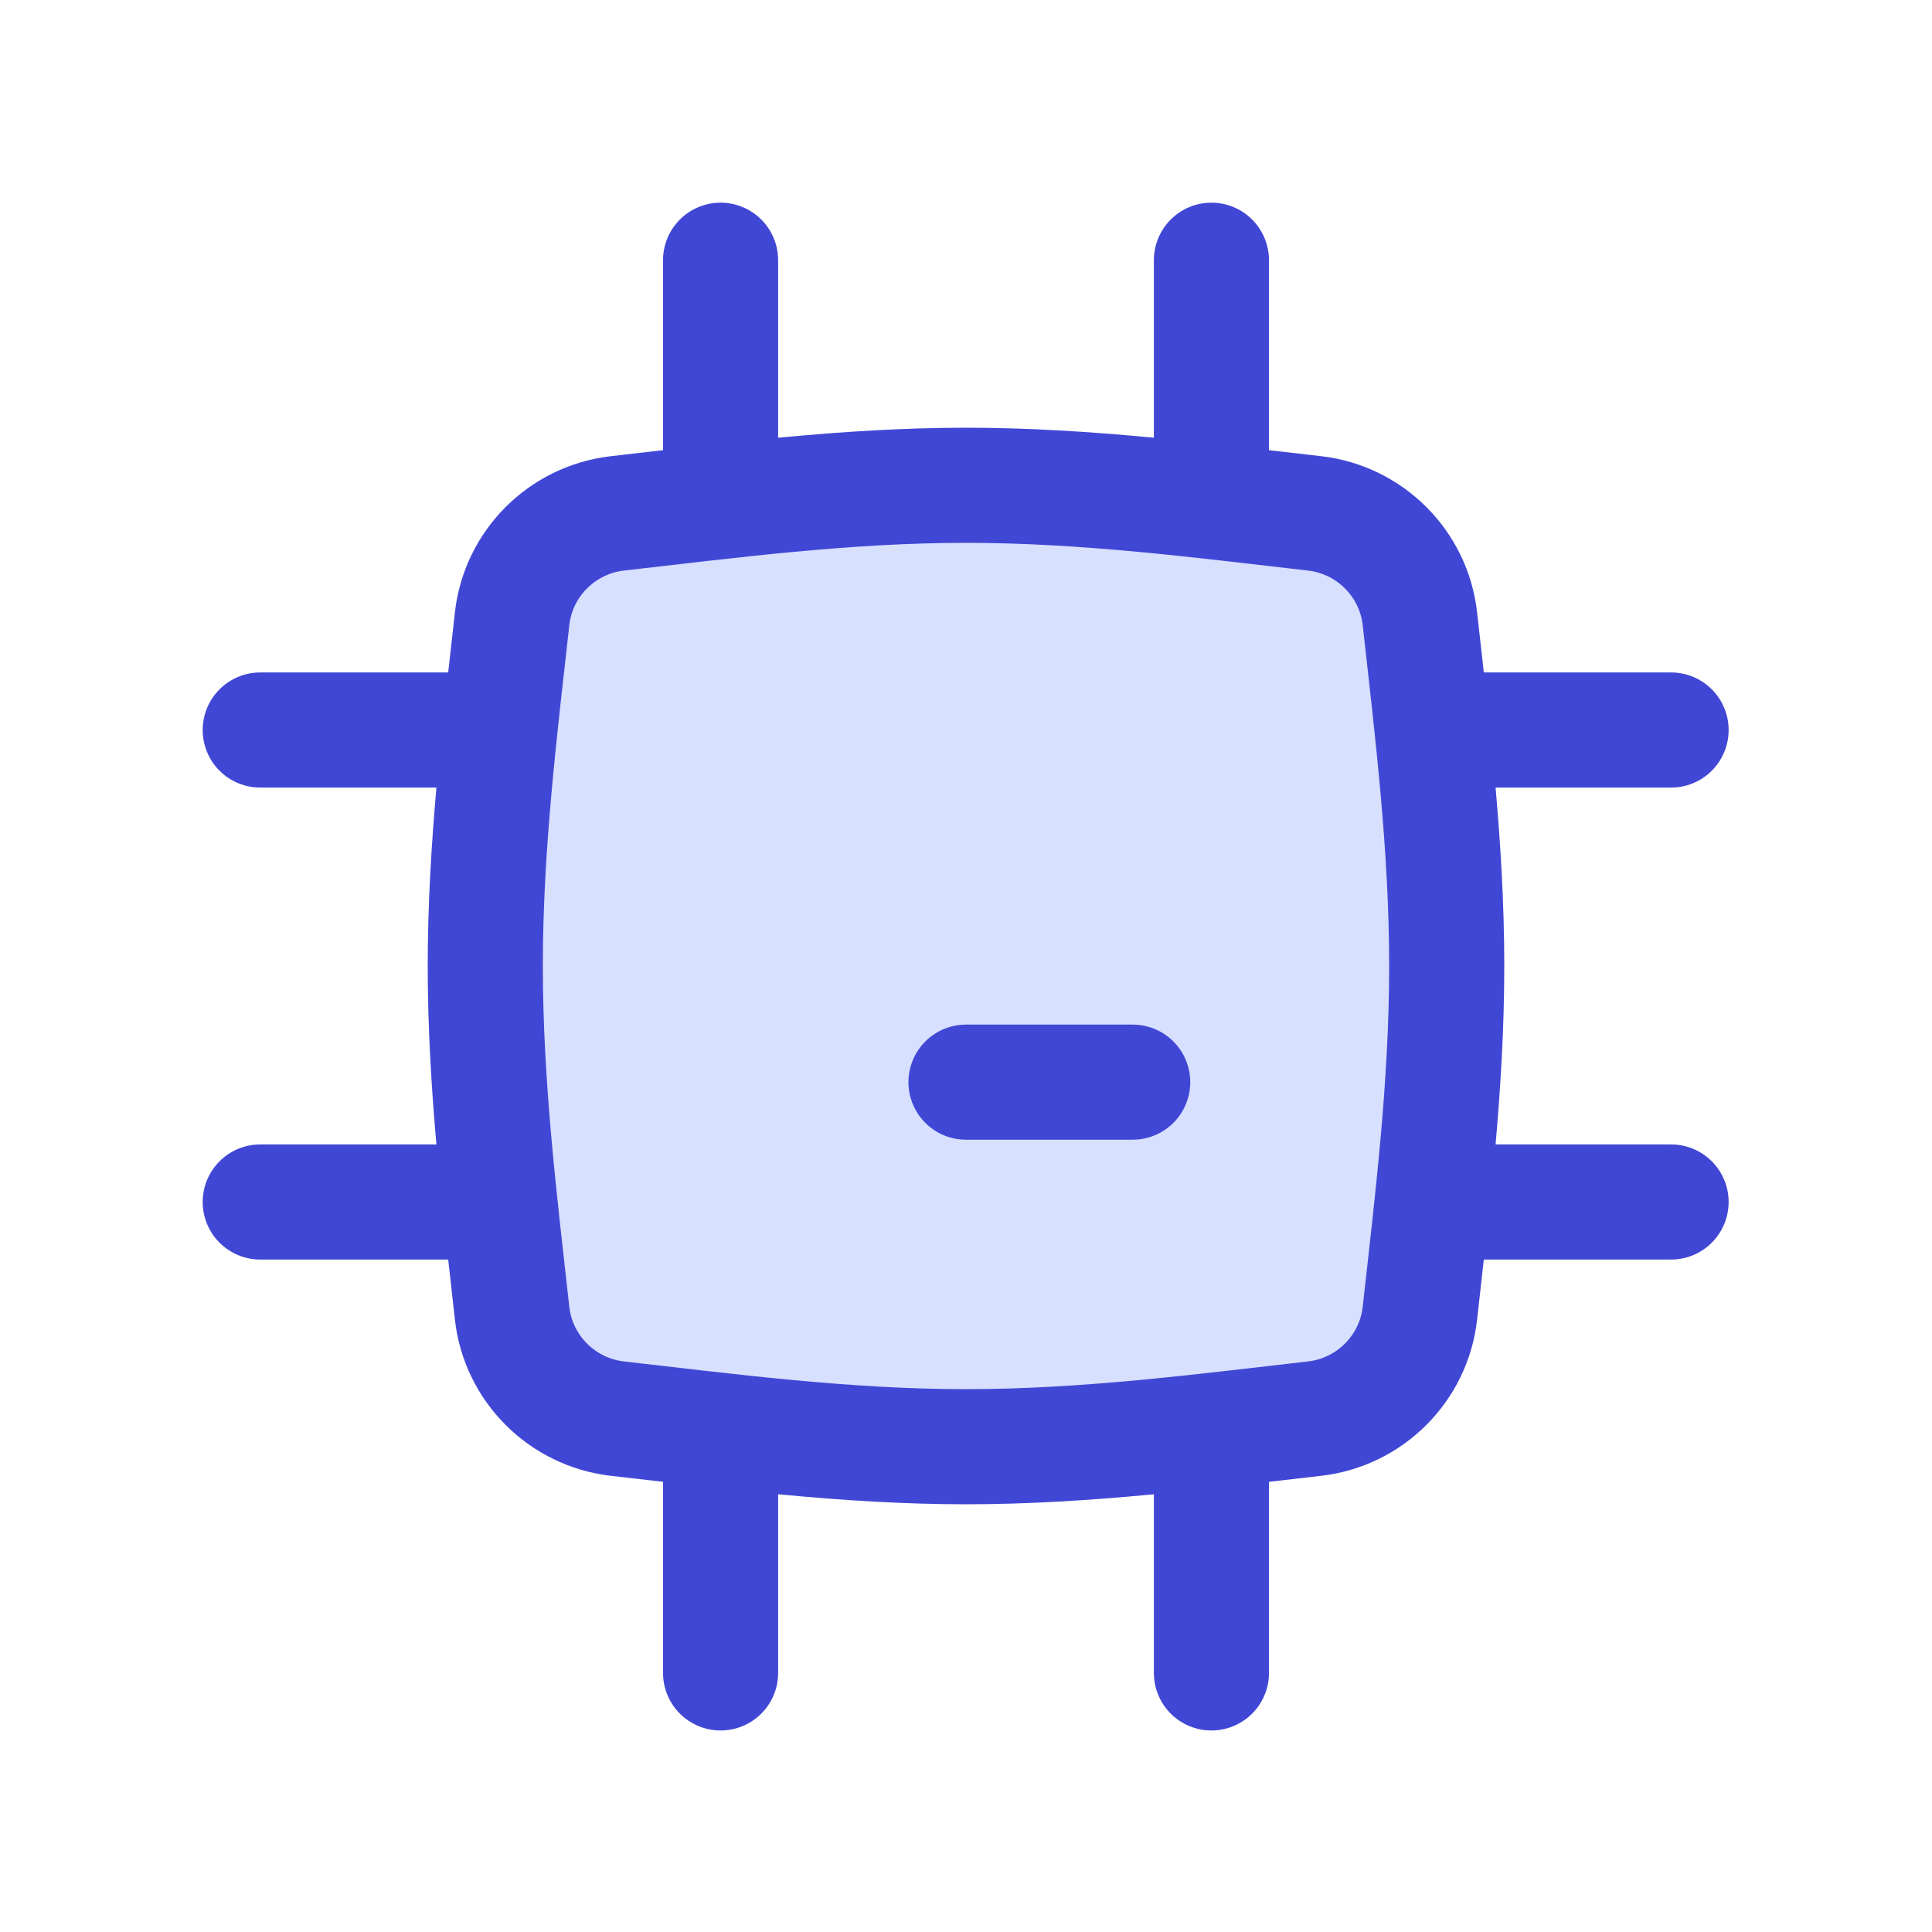 <svg id='Computer_Chip_1_24' width='24' height='24' viewBox='0 0 24 24' xmlns='http://www.w3.org/2000/svg'
    xmlns:xlink='http://www.w3.org/1999/xlink'>
    <rect width='24' height='24' stroke='none' fill='#000000' opacity='0' />


    <g transform="matrix(1.43 0 0 1.43 12 12)">
        <g style="">
            <g transform="matrix(1 0 0 1 -5.09 2.05)">
                <path
                    style="stroke: rgb(65,71,213); stroke-width: 1; stroke-dasharray: none; stroke-linecap: round; stroke-dashoffset: 0; stroke-linejoin: round; stroke-miterlimit: 4; fill: none; fill-rule: nonzero; opacity: 1;"
                    transform=" translate(-1.91, -9.05)" d="M 0.869 9.05 L 2.953 9.05"
                    stroke-linecap="round" />
            </g>
            <g transform="matrix(1 0 0 1 5.08 2.05)">
                <path
                    style="stroke: rgb(65,71,213); stroke-width: 1; stroke-dasharray: none; stroke-linecap: round; stroke-dashoffset: 0; stroke-linejoin: round; stroke-miterlimit: 4; fill: none; fill-rule: nonzero; opacity: 1;"
                    transform=" translate(-12.08, -9.05)" d="M 11.041 9.05 L 13.125 9.05"
                    stroke-linecap="round" />
            </g>
            <g transform="matrix(1 0 0 1 2.13 -5.09)">
                <path
                    style="stroke: rgb(65,71,213); stroke-width: 1; stroke-dasharray: none; stroke-linecap: round; stroke-dashoffset: 0; stroke-linejoin: round; stroke-miterlimit: 4; fill: none; fill-rule: nonzero; opacity: 1;"
                    transform=" translate(-9.13, -1.91)" d="M 9.132 2.953 L 9.132 0.869"
                    stroke-linecap="round" />
            </g>
            <g transform="matrix(1 0 0 1 2.13 5.1)">
                <path
                    style="stroke: rgb(65,71,213); stroke-width: 1; stroke-dasharray: none; stroke-linecap: round; stroke-dashoffset: 0; stroke-linejoin: round; stroke-miterlimit: 4; fill: none; fill-rule: nonzero; opacity: 1;"
                    transform=" translate(-9.13, -12.1)" d="M 9.132 13.141 L 9.132 11.056"
                    stroke-linecap="round" />
            </g>
            <g transform="matrix(1 0 0 1 -5.09 -2.05)">
                <path
                    style="stroke: rgb(65,71,213); stroke-width: 1; stroke-dasharray: none; stroke-linecap: round; stroke-dashoffset: 0; stroke-linejoin: round; stroke-miterlimit: 4; fill: none; fill-rule: nonzero; opacity: 1;"
                    transform=" translate(-1.91, -4.95)" d="M 0.869 4.95 L 2.953 4.95"
                    stroke-linecap="round" />
            </g>
            <g transform="matrix(1 0 0 1 -2.13 -5.09)">
                <path
                    style="stroke: rgb(65,71,213); stroke-width: 1; stroke-dasharray: none; stroke-linecap: round; stroke-dashoffset: 0; stroke-linejoin: round; stroke-miterlimit: 4; fill: none; fill-rule: nonzero; opacity: 1;"
                    transform=" translate(-4.87, -1.91)" d="M 4.868 2.953 L 4.868 0.869"
                    stroke-linecap="round" />
            </g>
            <g transform="matrix(1 0 0 1 5.08 -2.05)">
                <path
                    style="stroke: rgb(65,71,213); stroke-width: 1; stroke-dasharray: none; stroke-linecap: round; stroke-dashoffset: 0; stroke-linejoin: round; stroke-miterlimit: 4; fill: none; fill-rule: nonzero; opacity: 1;"
                    transform=" translate(-12.08, -4.95)" d="M 11.041 4.95 L 13.125 4.95"
                    stroke-linecap="round" />
            </g>
            <g transform="matrix(1 0 0 1 -2.13 5.1)">
                <path
                    style="stroke: rgb(65,71,213); stroke-width: 1; stroke-dasharray: none; stroke-linecap: round; stroke-dashoffset: 0; stroke-linejoin: round; stroke-miterlimit: 4; fill: none; fill-rule: nonzero; opacity: 1;"
                    transform=" translate(-4.87, -12.1)" d="M 4.868 13.141 L 4.868 11.056"
                    stroke-linecap="round" />
            </g>
            <g transform="matrix(1 0 0 1 0 0)">
                <path
                    style="stroke: rgb(65,71,213); stroke-width: 1; stroke-dasharray: none; stroke-linecap: butt; stroke-dashoffset: 0; stroke-linejoin: miter; stroke-miterlimit: 4; fill: rgb(215,224,255); fill-rule: nonzero; opacity: 1;"
                    transform=" translate(-7, -7)"
                    d="M 3.057 10.016 C 3.11 10.496 3.492 10.877 3.972 10.932 C 4.945 11.043 5.959 11.176 7 11.176 C 8.042 11.176 9.055 11.043 10.028 10.932 C 10.508 10.877 10.89 10.496 10.943 10.016 C 11.051 9.047 11.176 8.037 11.176 7 C 11.176 5.963 11.051 4.953 10.943 3.984 C 10.89 3.504 10.508 3.123 10.028 3.068 C 9.055 2.957 8.042 2.824 7 2.824 C 5.959 2.824 4.945 2.957 3.972 3.068 C 3.492 3.123 3.11 3.504 3.057 3.984 C 2.949 4.953 2.824 5.963 2.824 7 C 2.824 8.037 2.949 9.047 3.057 10.016 Z"
                    stroke-linecap="round" />
            </g>
            <g transform="matrix(1 0 0 1 0.72 1.01)">
                <path
                    style="stroke: rgb(65,71,213); stroke-width: 1; stroke-dasharray: none; stroke-linecap: round; stroke-dashoffset: 0; stroke-linejoin: round; stroke-miterlimit: 4; fill: none; fill-rule: nonzero; opacity: 1;"
                    transform=" translate(-7.72, -8.01)" d="M 7 8.009 L 8.448 8.009"
                    stroke-linecap="round" />
            </g>
        </g>
    </g>
</svg>